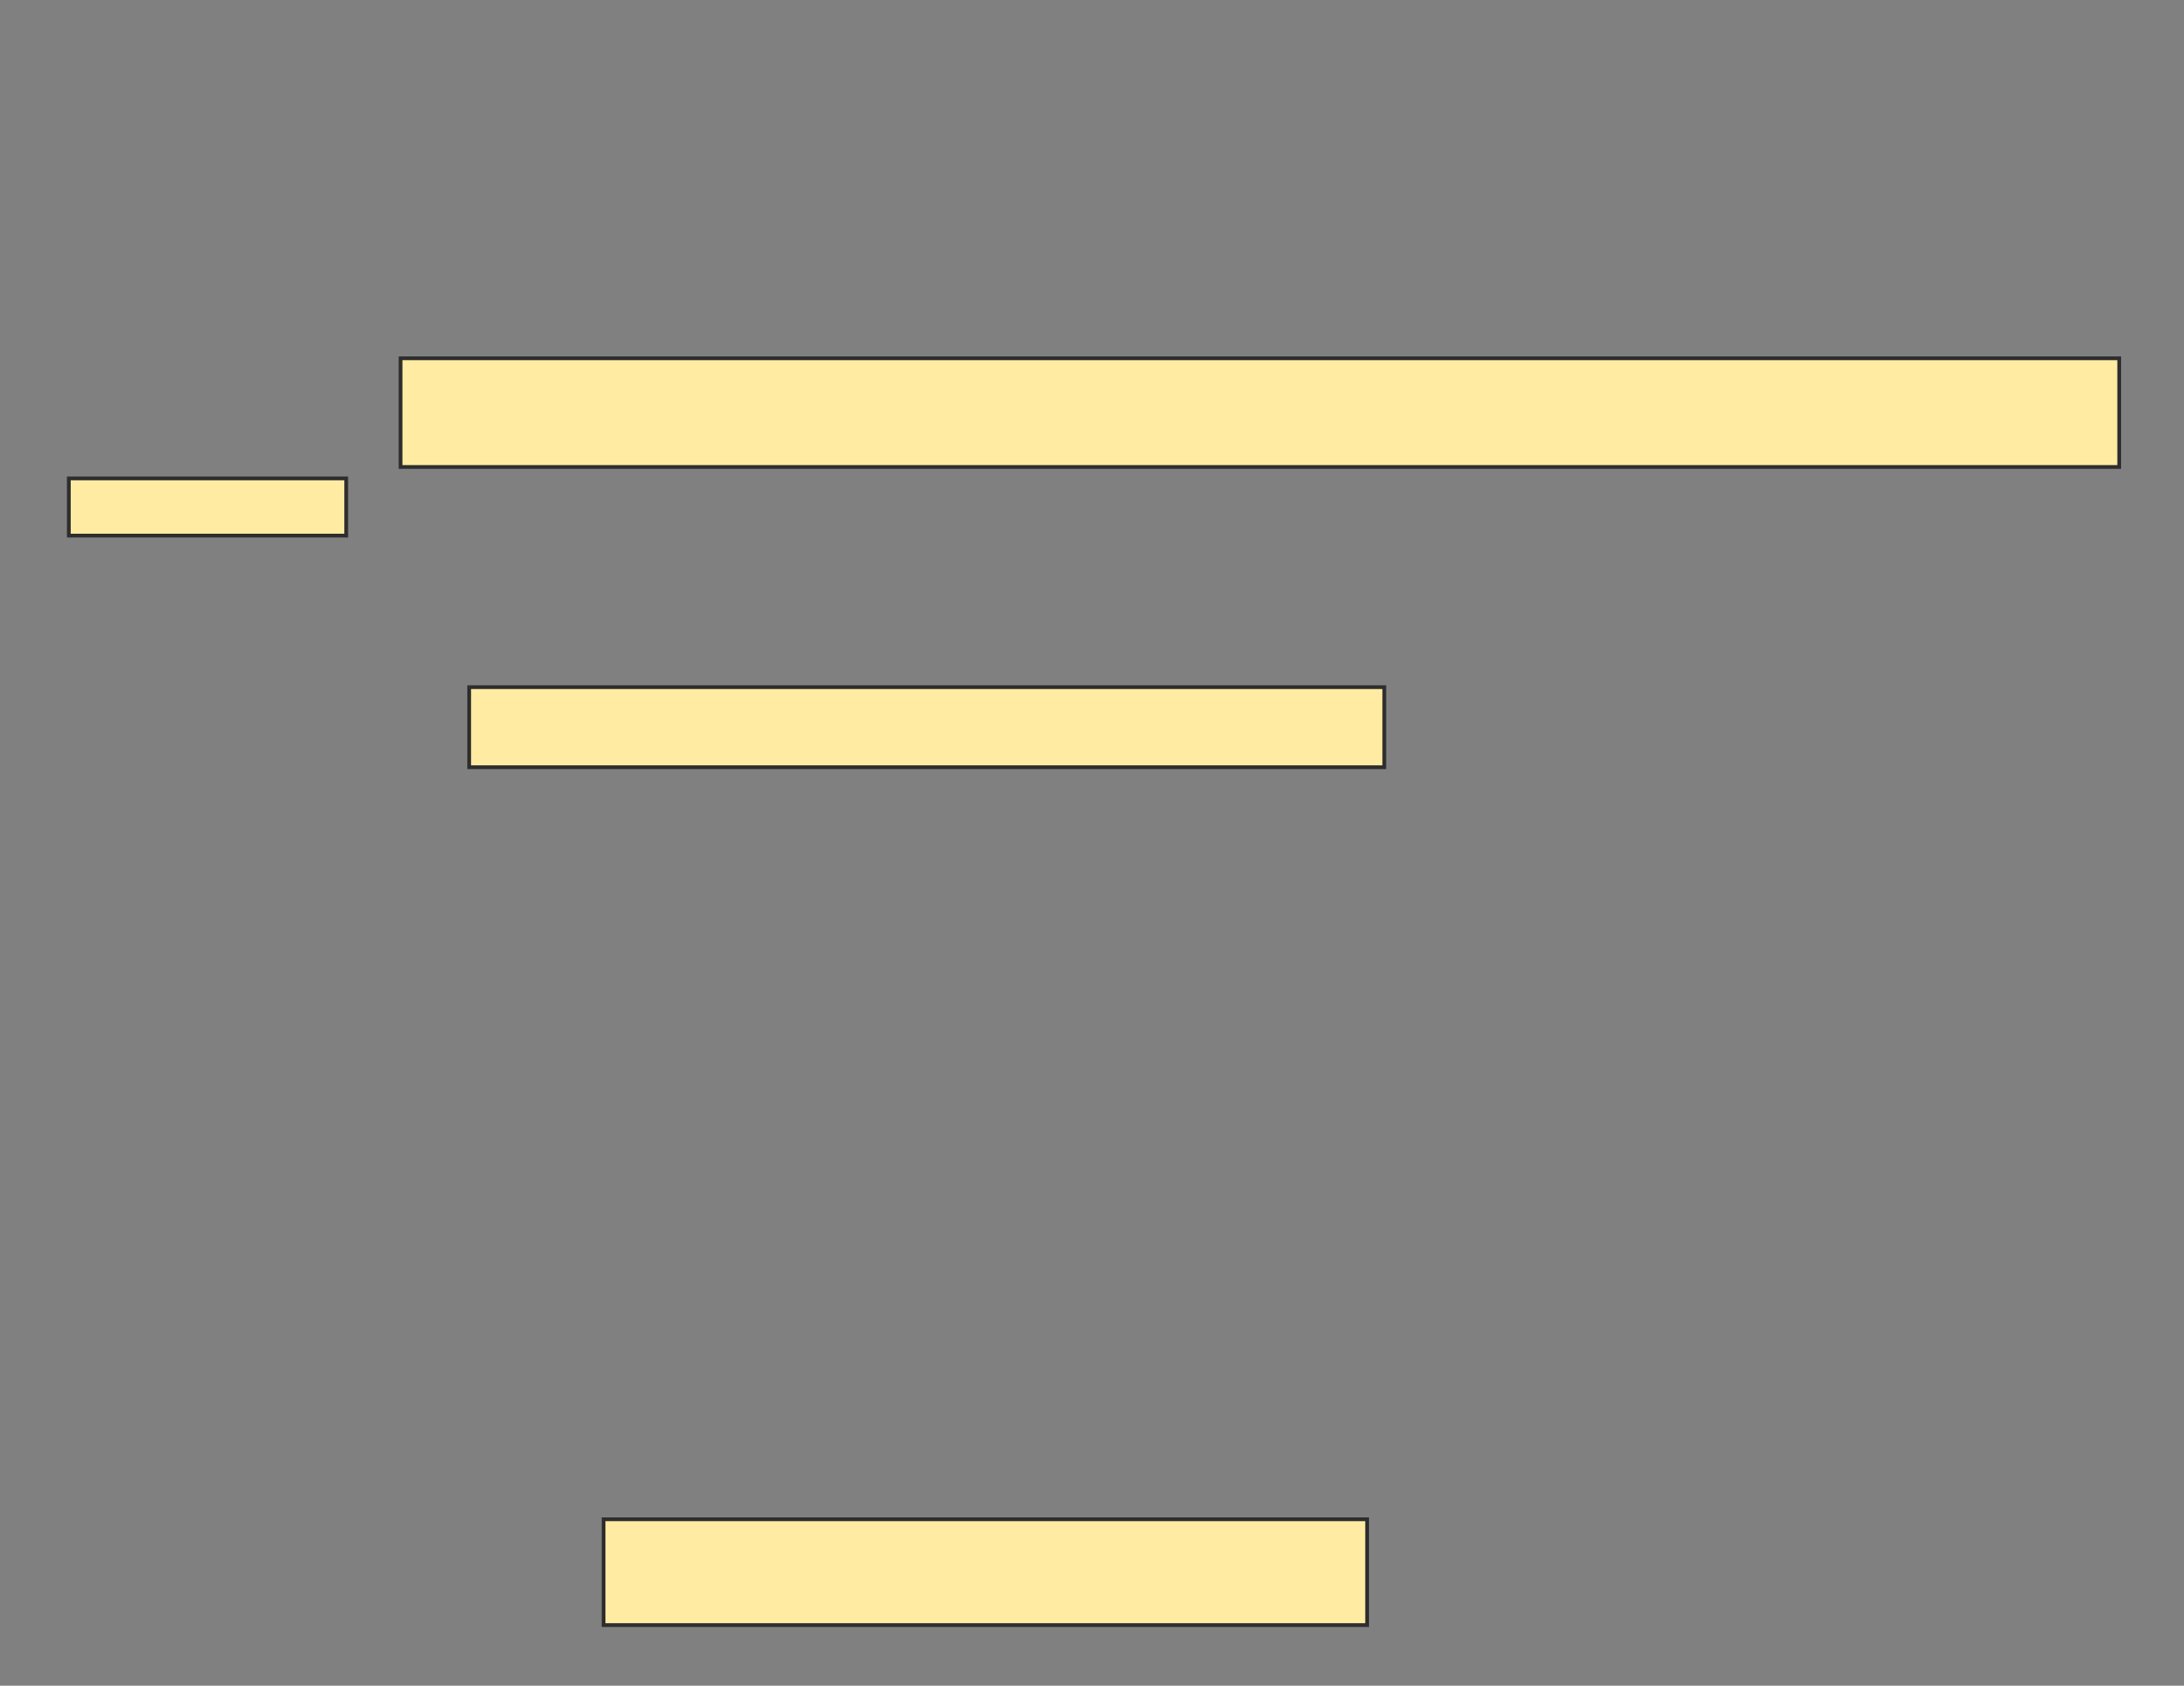 <svg xmlns="http://www.w3.org/2000/svg" width="583" height="450">
 <rect width="100%" height="100%" fill="#808080" stroke="none"/>
 <!-- Created with Image Occlusion Enhanced -->
 <g>
  <title>Labels</title>
 </g>
 <g>
  <title>Masks</title>
  <rect id="159b4b7a722042e4aabd00527de4b928-ao-1" height="21.374" width="244.275" y="183.435" x="125.244" stroke="#2D2D2D" fill="#FFEBA2"/>
  <rect id="159b4b7a722042e4aabd00527de4b928-ao-2" height="28.244" width="203.817" y="405.573" x="161.122" stroke="#2D2D2D" fill="#FFEBA2"/>
  <g id="159b4b7a722042e4aabd00527de4b928-ao-3">
   <rect height="29.008" width="458.779" y="95.649" x="106.924" stroke="#2D2D2D" fill="#FFEBA2"/>
   <rect height="15.267" width="74.046" y="127.71" x="18.374" stroke="#2D2D2D" fill="#FFEBA2"/>
  </g>
  
 </g>
</svg>